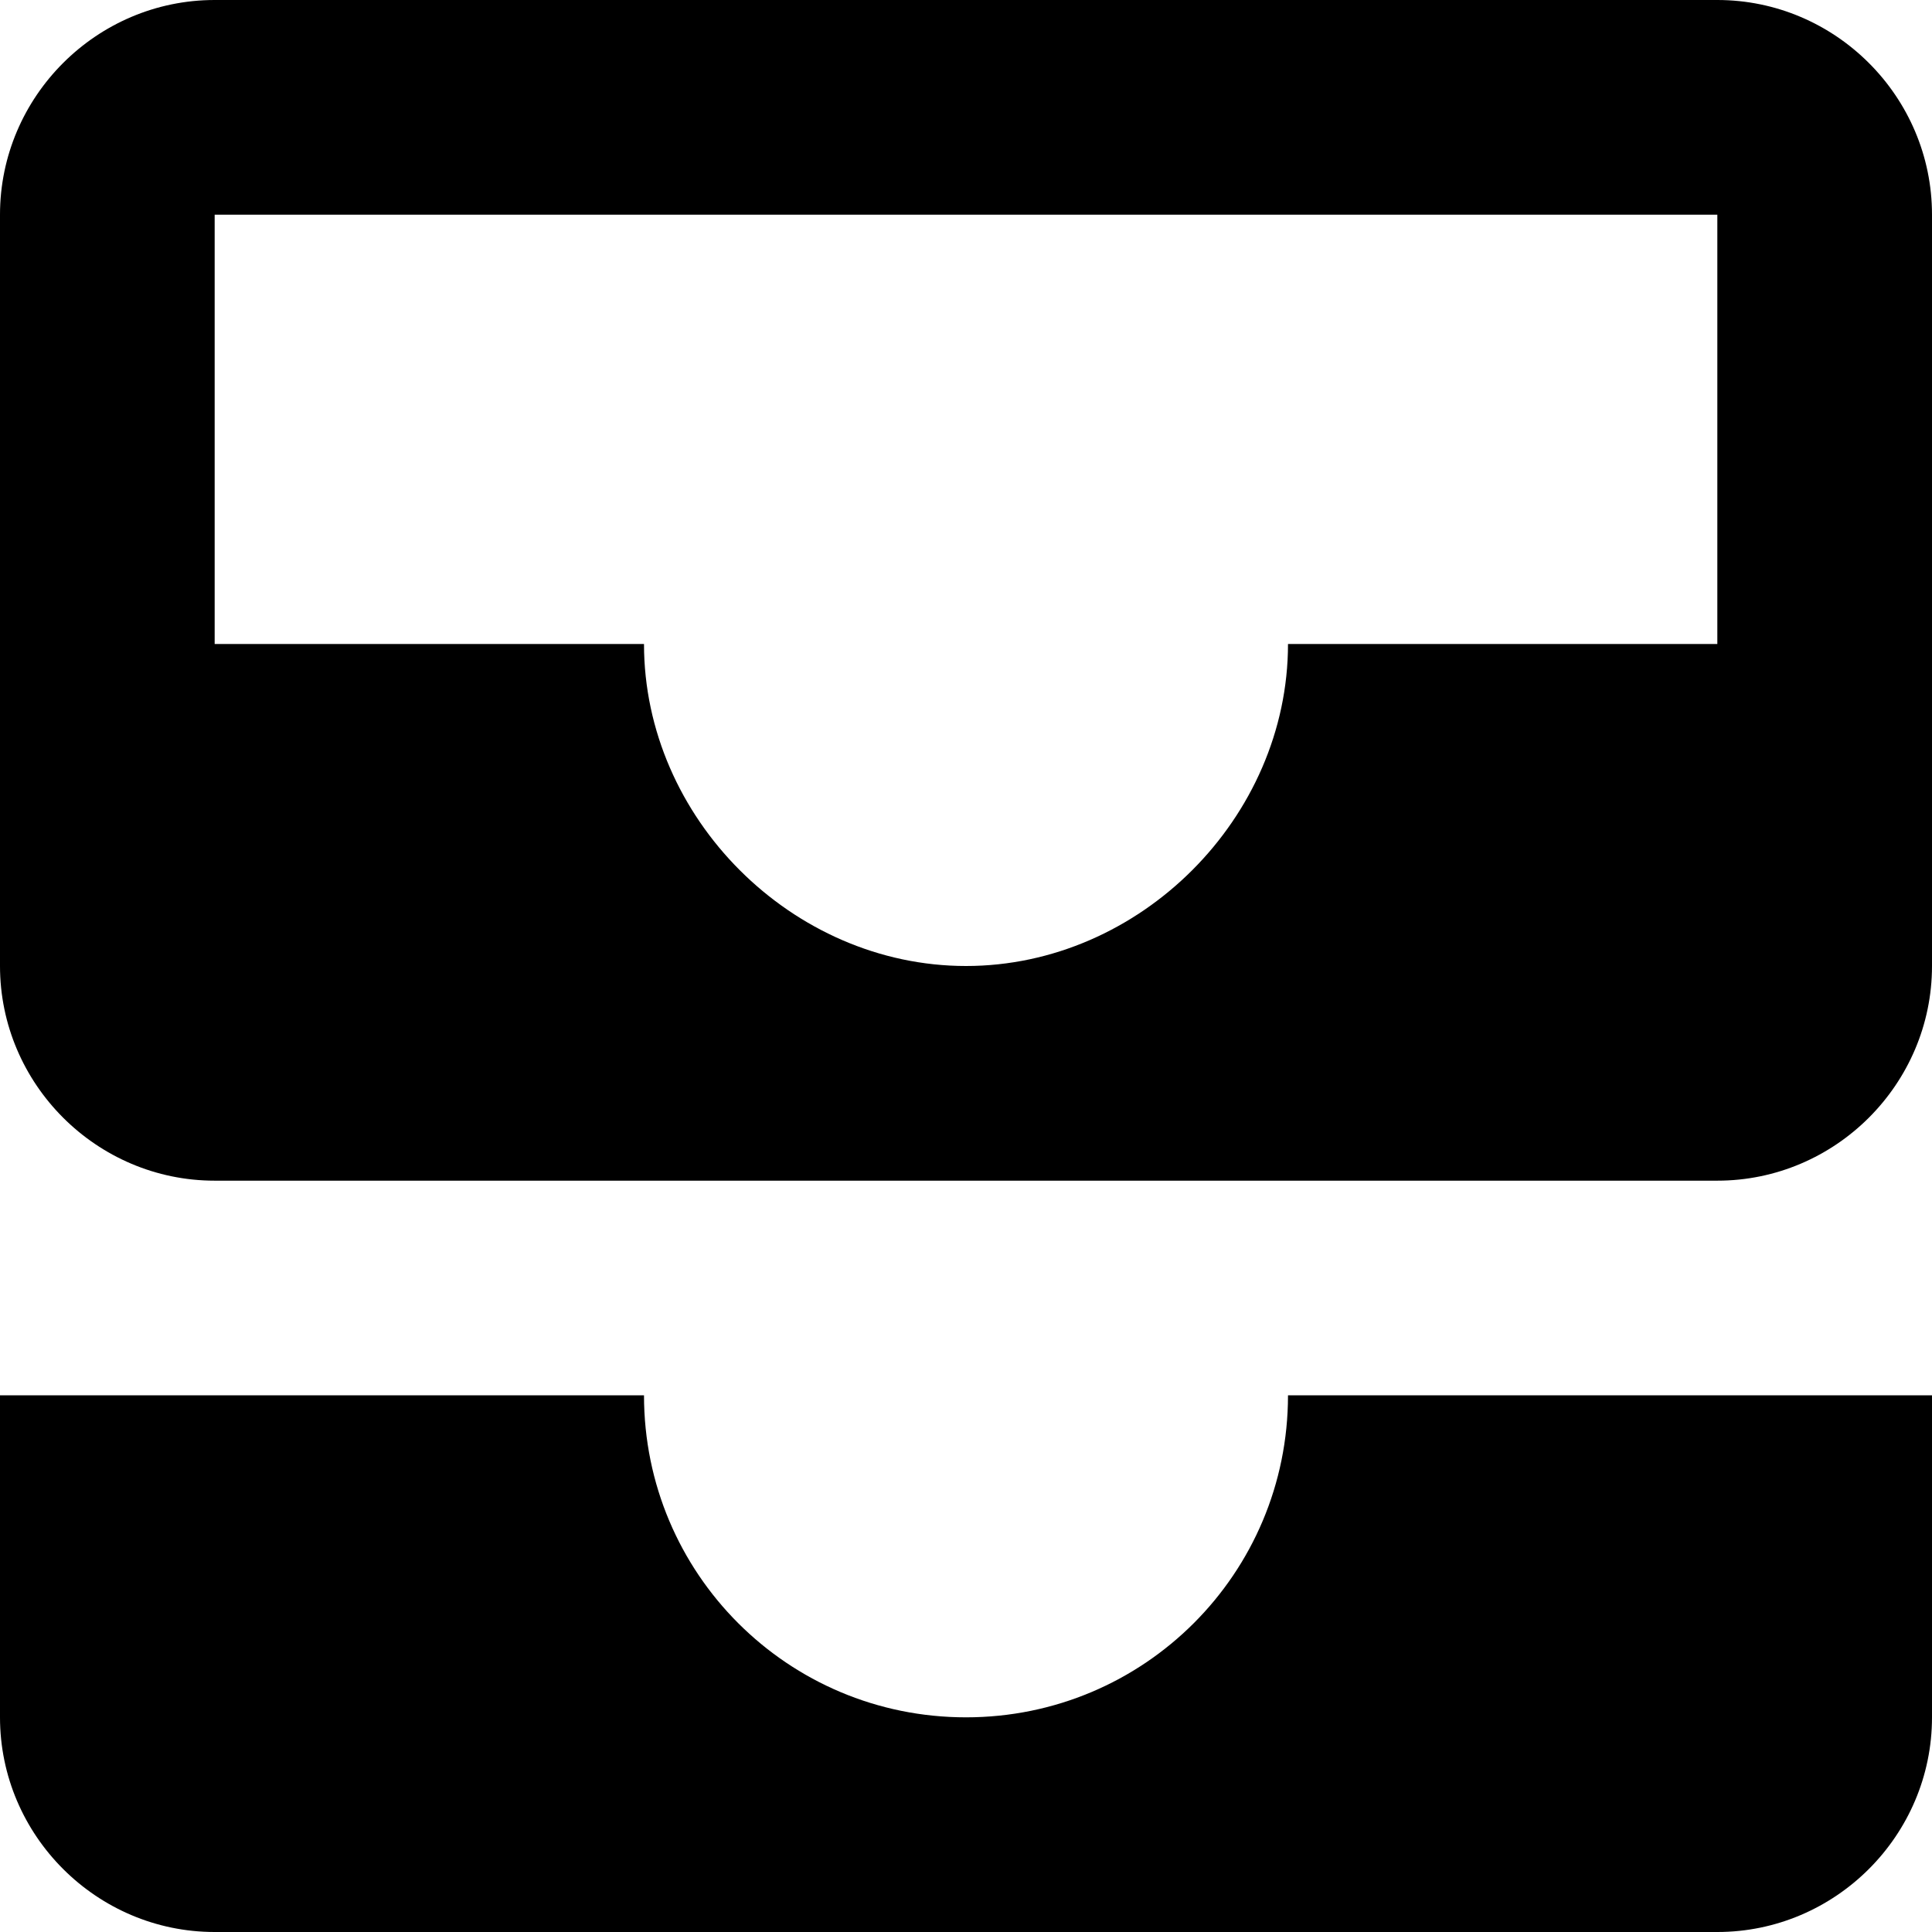 <svg width="18" height="18" viewBox="0 0 18 18" fill="none" xmlns="http://www.w3.org/2000/svg">
<path d="M16 0H2C0.9 0 0 0.9 0 2V9C0 10.1 0.9 11 2 11H16C17.1 11 18 10.1 18 9V2C18 0.9 17.1 0 16 0ZM16 6H12C12 7.62 10.62 9 9 9C7.38 9 6 7.62 6 6H2V2H16V6ZM12 13H18V16C18 17.1 17.1 18 16 18H2C0.9 18 0 17.1 0 16V13H6C6 14.66 7.34 16 9 16C10.66 16 12 14.66 12 13Z" fill="currentColor"/>
</svg>
